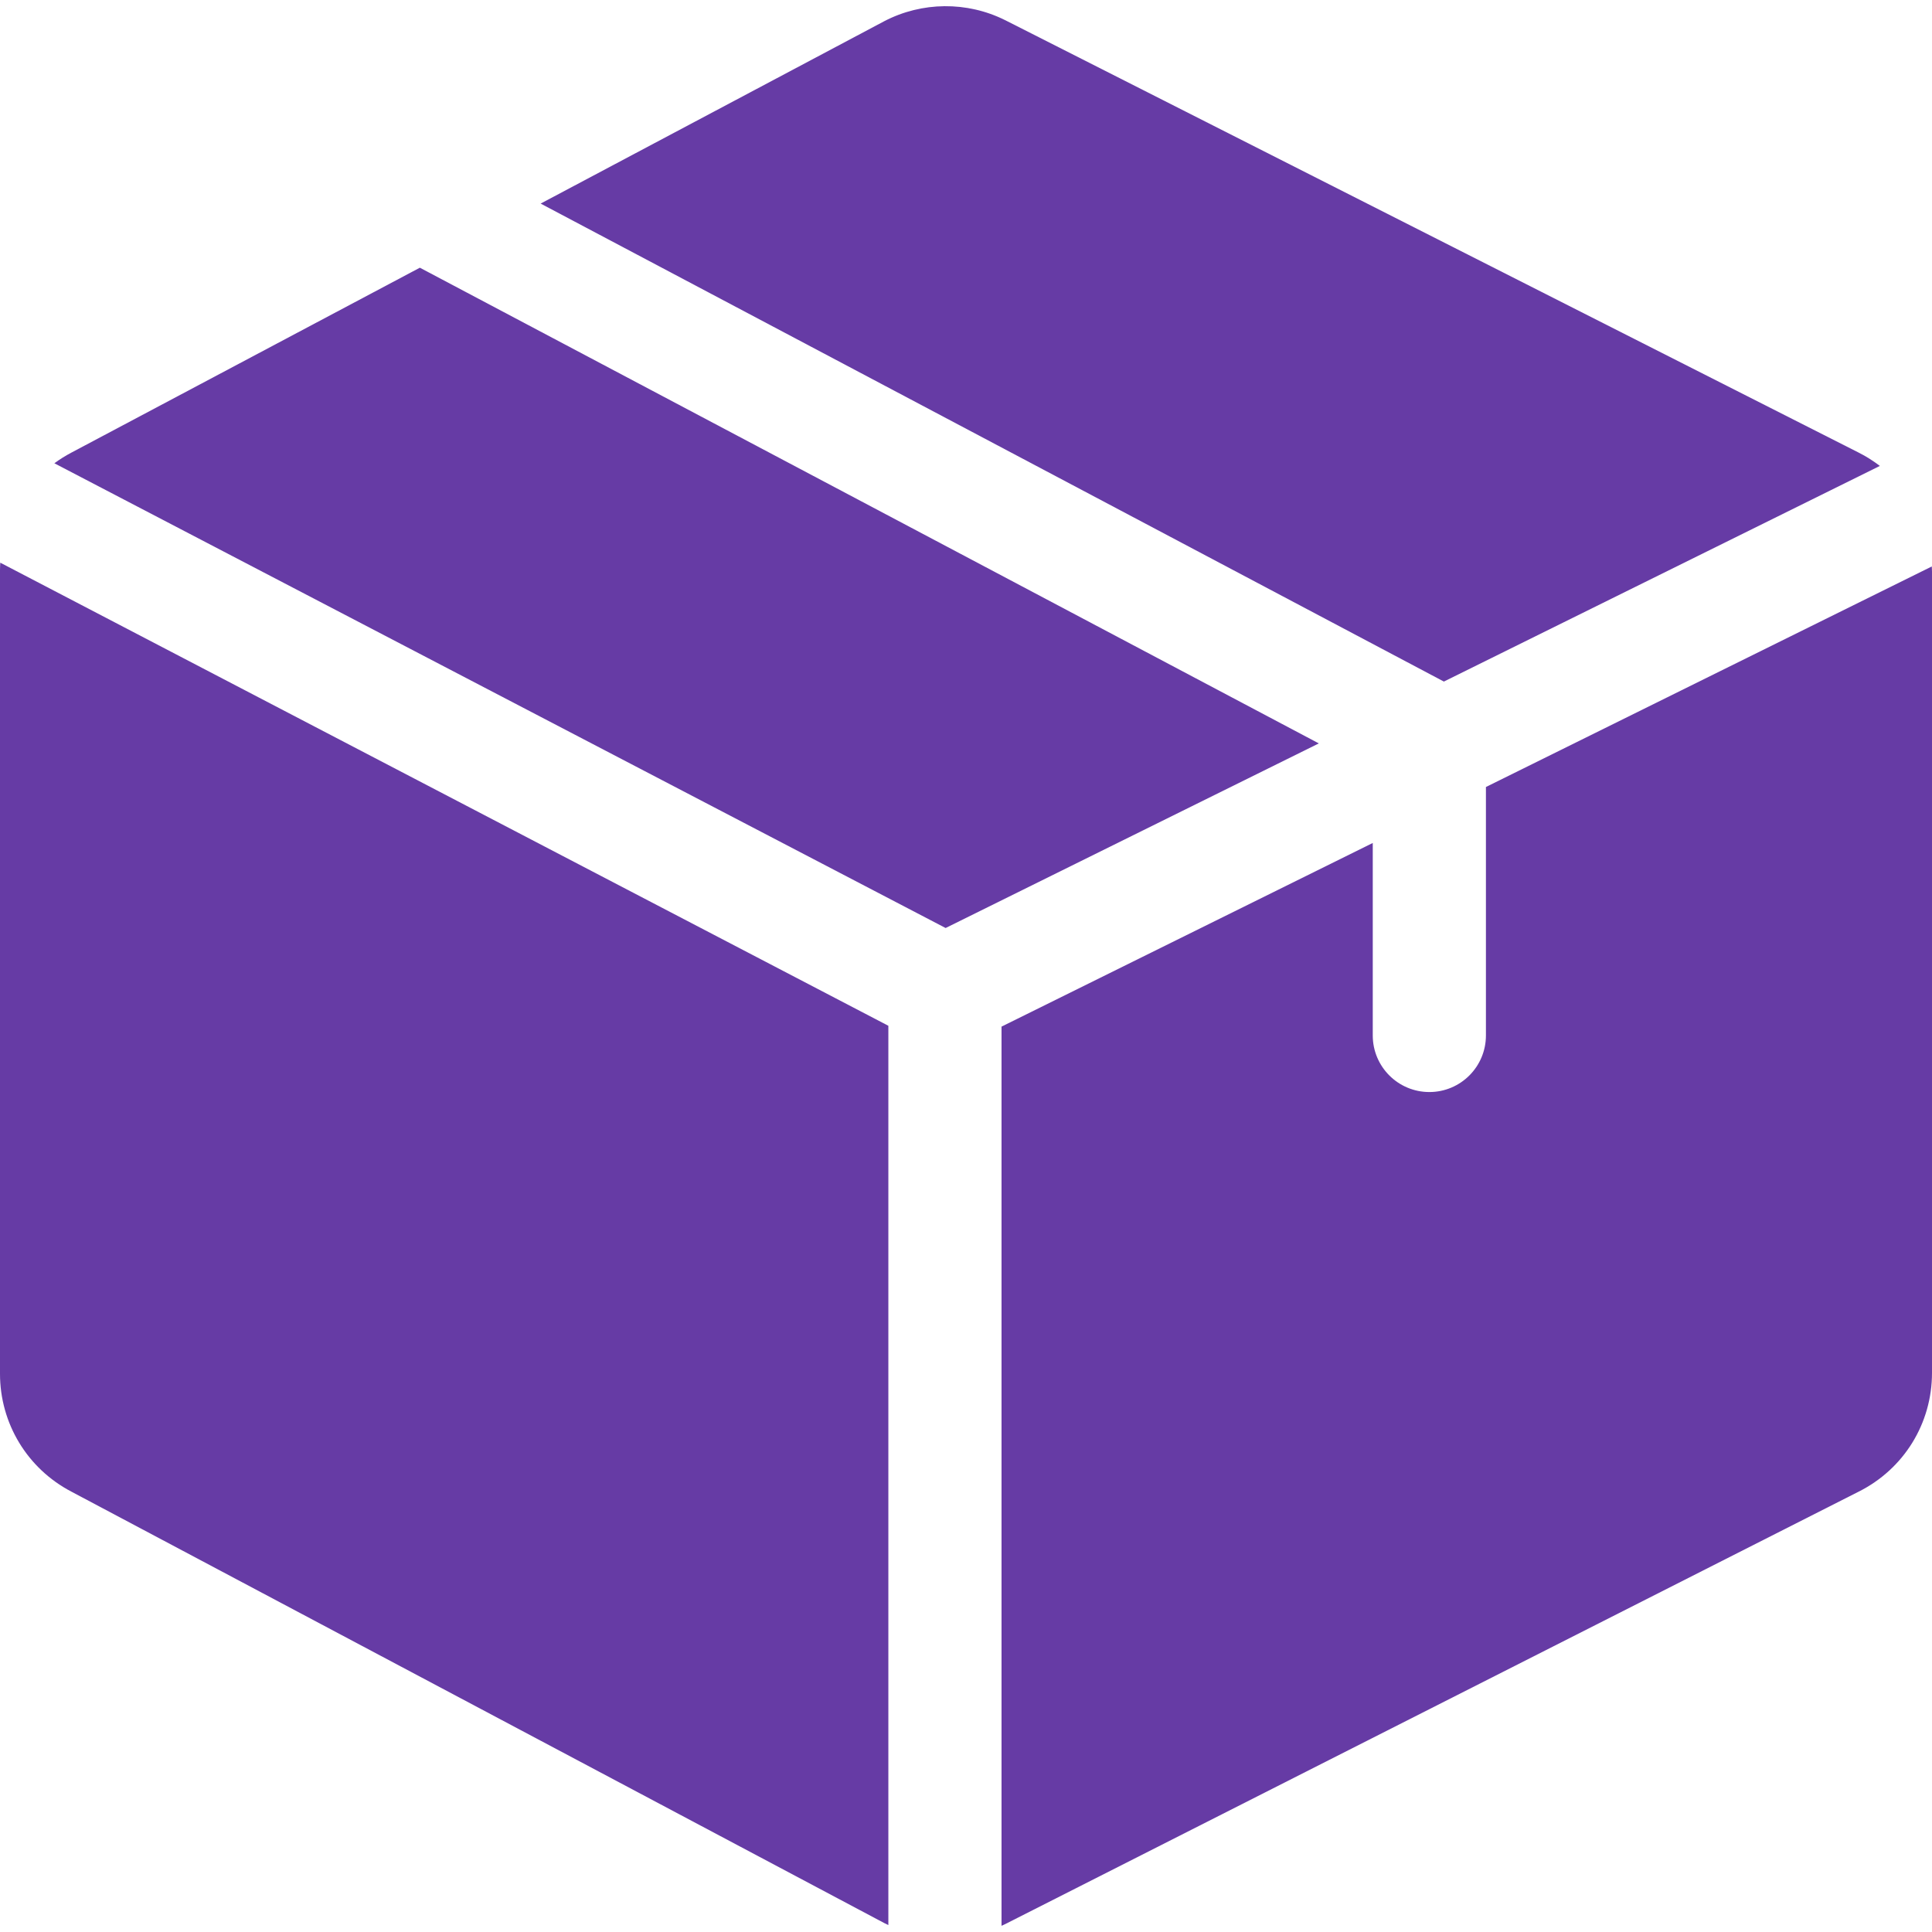 <svg width="80" height="80" viewBox="0 0 80 80" fill="none" xmlns="http://www.w3.org/2000/svg">
<g clip-path="url(#clip0_2438_4551)">
<path d="M17.385 11.085L2.952 18.744C2.705 18.874 2.472 19.021 2.251 19.183L39.156 38.427L54.61 30.783L17.385 11.085Z" fill="#663BA5"/>
<path d="M79.992 23.456L61.529 32.588V42.876C61.529 44.17 60.48 45.219 59.187 45.219C57.893 45.219 56.843 44.17 56.843 42.876V34.906L41.471 42.51V79.743C41.519 79.721 41.568 79.701 41.615 79.677L76.956 61.77C78.834 60.831 80 58.945 80 56.845V23.664C80 23.594 79.995 23.525 79.992 23.456Z" fill="#663BA5"/>
<path d="M76.957 18.738L41.63 0.839L41.615 0.832C40.042 0.048 38.173 0.066 36.615 0.878L22.387 8.43L59.788 28.222L77.841 19.293C77.567 19.084 77.273 18.896 76.957 18.738Z" fill="#663BA5"/>
<path d="M0.011 23.299C0.005 23.407 0 23.514 0 23.623V56.885C0 58.942 1.131 60.81 2.953 61.764L36.6 79.622L36.615 79.63C36.671 79.659 36.728 79.685 36.785 79.712V42.475L0.011 23.299Z" fill="#663BA5"/>
</g>
<defs>
<clipPath id="clip0_2438_4551">
<rect width="80" height="80" fill="white"/>
</clipPath>
</defs>
</svg>
